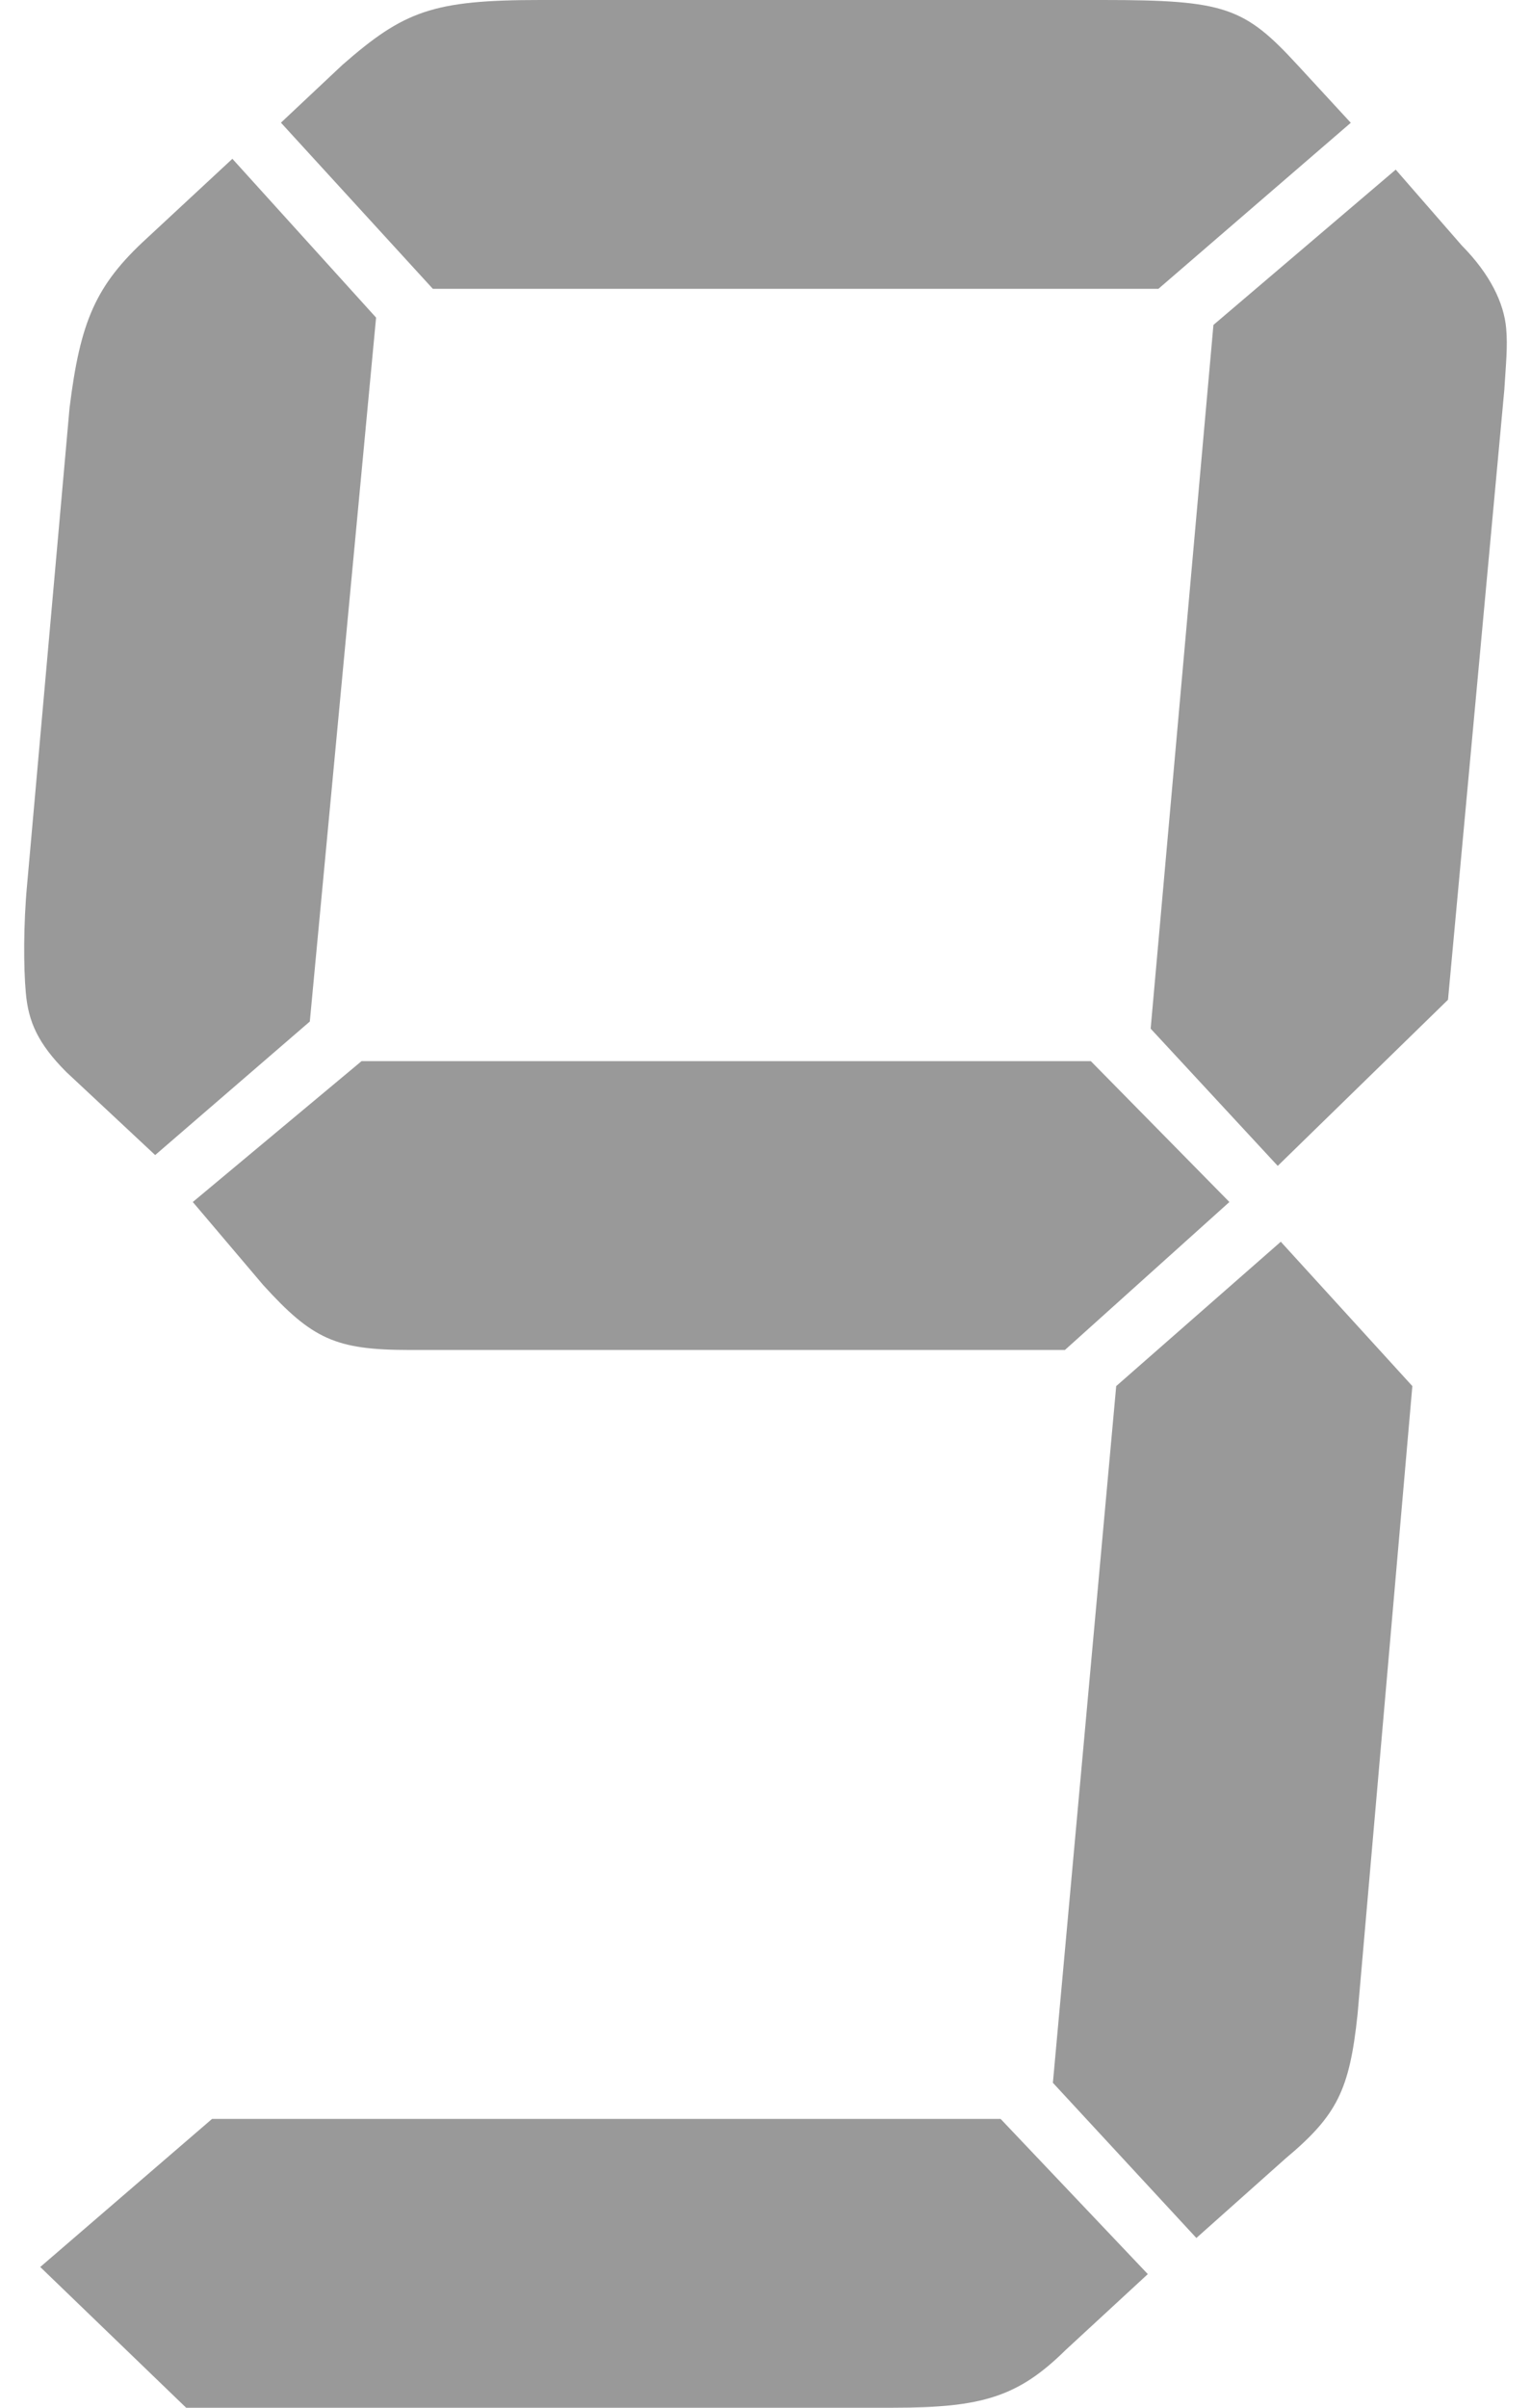 ﻿<?xml version="1.0" encoding="utf-8"?>
<svg version="1.1" xmlns:xlink="http://www.w3.org/1999/xlink" width="14px" height="22px" xmlns="http://www.w3.org/2000/svg">
  <g transform="matrix(1 0 0 1 -752 -918 )">
    <path d="M 3.439 2.902  L 2.833 9.334  L 1.419 10.554  L 0.606 9.795  C 0.345 9.533  0.259 9.334  0.236 9.07  C 0.215 8.84  0.214 8.443  0.248 8.081  L 0.636 3.727  C 0.734 2.936  0.874 2.606  1.344 2.176  L 2.125 1.451  L 3.439 2.902  Z M 1.939 19.361  L 9.15 19.361  L 10.496 20.779  L 9.745 21.472  C 9.31 21.901  8.98 22  8.168 22  L 1.702 22  L 0.368 20.714  L 1.939 19.361  Z M 9.738 12.335  L 3.746 12.335  C 3.069 12.335  2.856 12.236  2.406 11.741  L 1.763 10.983  L 3.306 9.696  L 9.975 9.696  L 11.242 10.983  L 9.738 12.335  Z M 10.593 2.639  L 3.958 2.639  L 2.569 1.121  L 3.131 0.593  C 3.696 0.099  3.958 0  4.94 0  L 10.085 0  C 11.202 0  11.378 0.065  11.865 0.594  L 12.352 1.122  L 10.593 2.639  Z M 9.628 19.031  L 10.207 12.665  L 11.712 11.346  L 12.915 12.665  L 12.414 18.405  C 12.341 19.097  12.227 19.328  11.755 19.723  L 10.94 20.449  L 9.628 19.031  Z M 10.522 9.399  L 11.096 2.969  L 12.763 1.55  L 13.367 2.243  C 13.628 2.507  13.753 2.771  13.773 3.001  C 13.788 3.167  13.77 3.331  13.756 3.562  L 13.241 9.135  L 11.684 10.653  L 10.522 9.399  Z " fill-rule="nonzero" fill="#999999" stroke="none" fill-opacity="0.996" transform="matrix(1 0 0 1 752 918 )" />
  </g>
</svg>